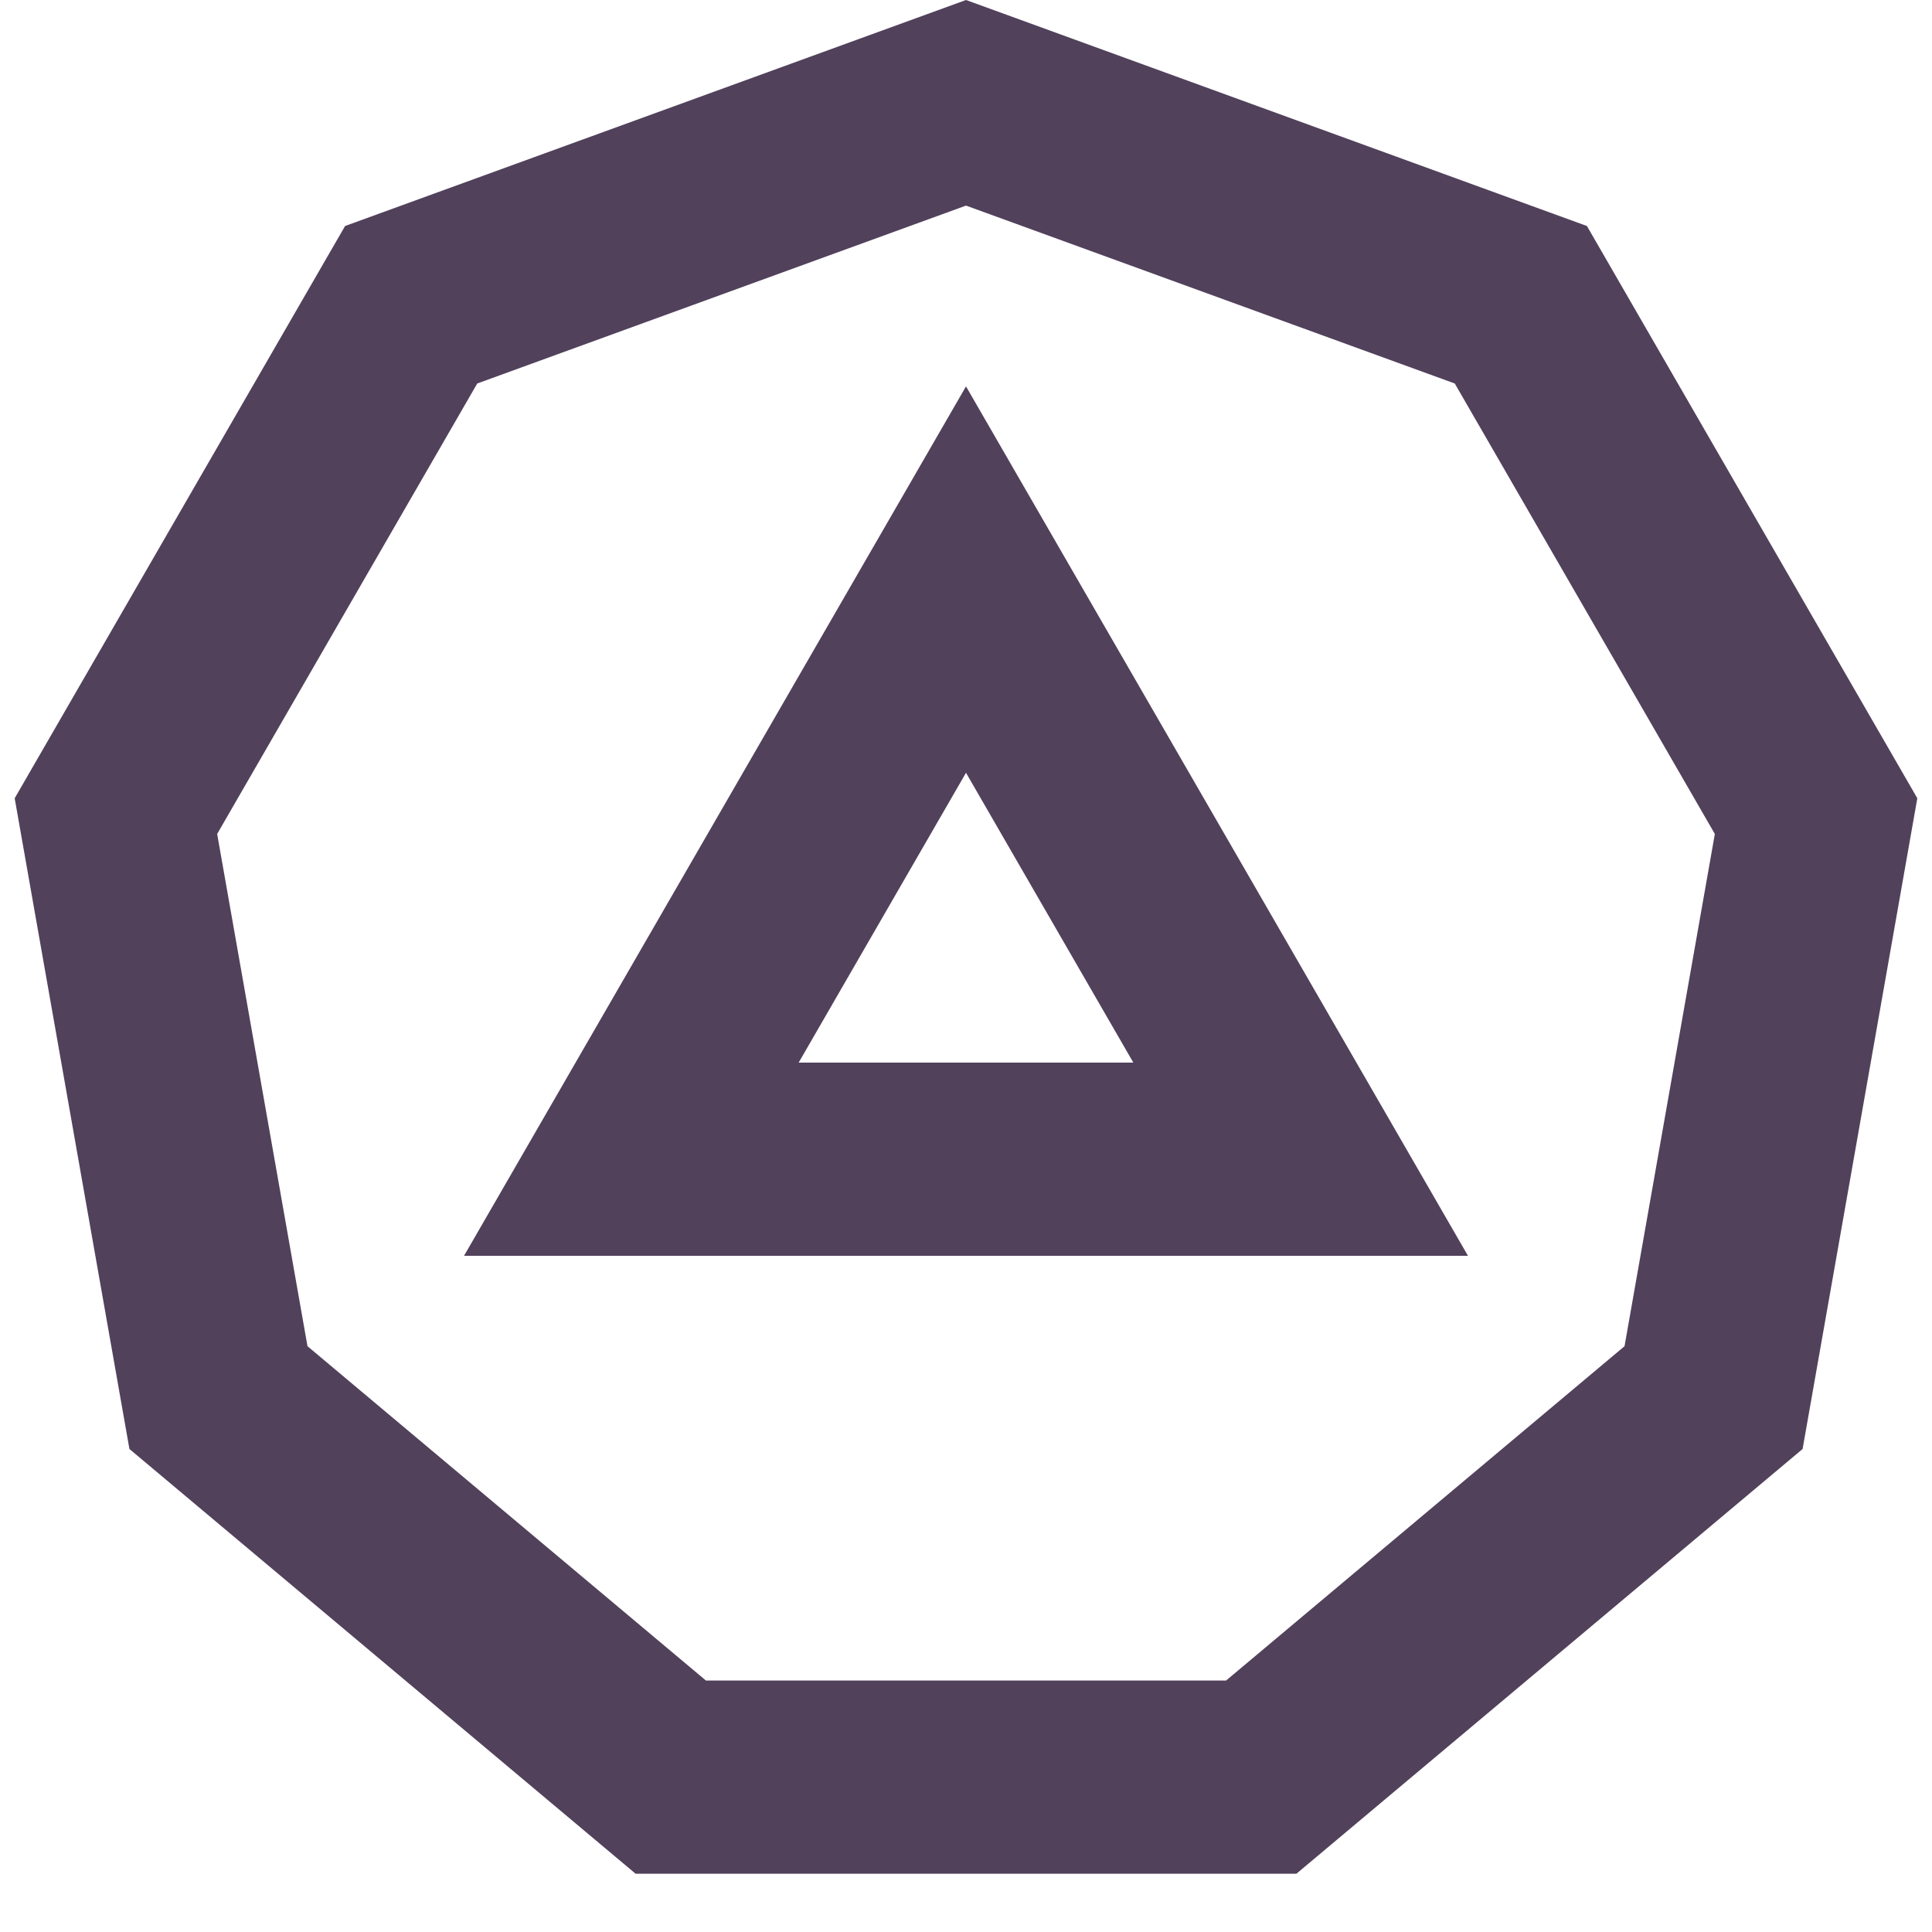 <svg viewBox="0 0 96 96" fill="none" xmlns="http://www.w3.org/2000/svg">
<path d="M52.157 35.999L48 28.799L43.843 35.999L35.529 50.399L31.372 57.599H39.686H56.314H64.628L60.471 50.399L52.157 35.999Z" stroke="#51415B" stroke-width="9.6"/>
<path d="M20.43 15.143L48 5.108L75.57 15.143L90.24 40.552L85.146 69.446L62.67 88.305H33.33L10.855 69.446L5.76 40.552L20.43 15.143Z" stroke="#51415B" stroke-width="9.6"/>
</svg>
